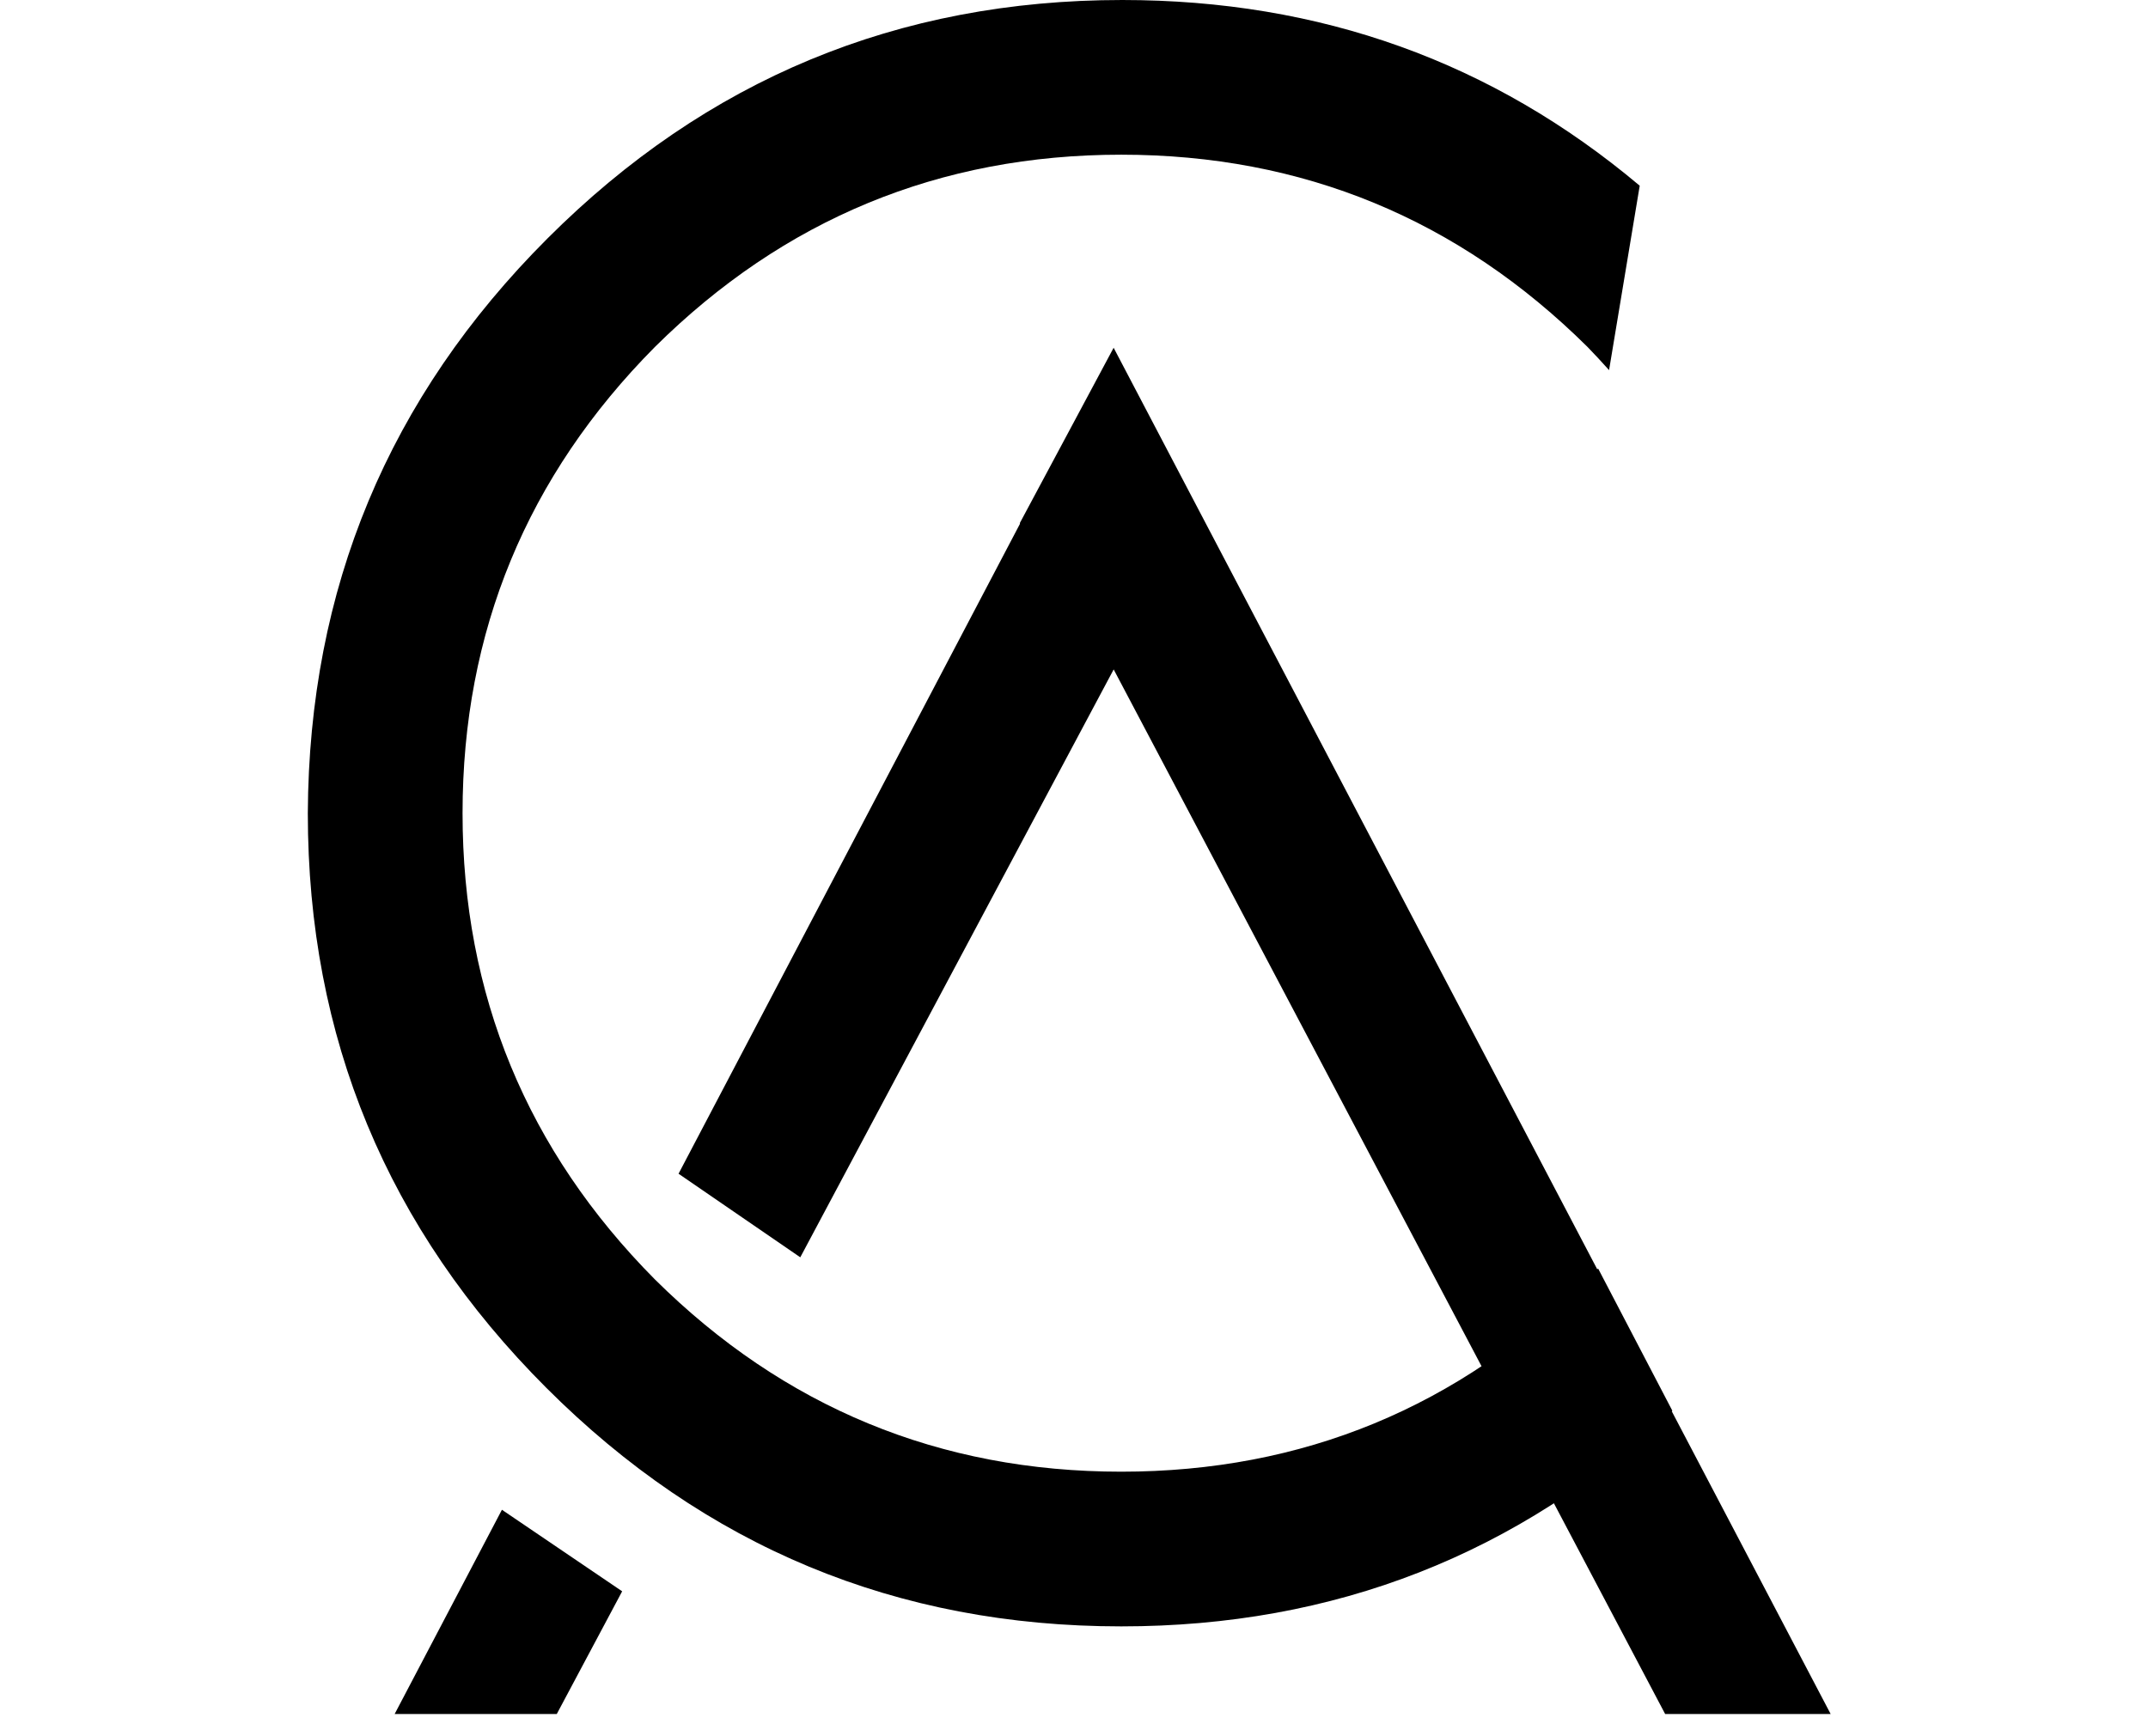 <svg
    xmlns="http://www.w3.org/2000/svg"
      width="47"
      height="38"
      fill="black"
      viewBox="0 0 45 51"
>
  <style>
    @media (prefers-color-scheme: dark) {
      path { fill: #ffffff; }

    }
  </style>
    <path
    tw='text-primary fill-current'
    d="M23.918 0C17.323 0 11.707 2.335 7.037 7.005S.032 17.292 0 23.886c0 6.595 2.335 12.211 7.005 16.881s10.287 7.006 16.881 7.006c6.27 0 11.656-2.113 16.185-6.335l-2.18-4.177c-.102.107-.205.214-.31.32-3.787 3.755-8.362 5.648-13.695 5.648-5.332 0-9.907-1.893-13.694-5.648-3.755-3.787-5.648-8.362-5.648-13.695 0-5.332 1.893-9.908 5.648-13.694 3.787-3.755 8.362-5.648 13.694-5.648 5.333 0 9.908 1.893 13.695 5.648.216.223.426.45.632.68l.9-5.417C34.794 1.82 29.736 0 23.917 0z"
    ></path>
    <path
    tw='text-primary fill-current'
    d="M23.664 10.215l-2.752 5.144v.03L10.887 34.477l3.575 2.455 9.203-17.268L39.86 50.347h4.86L26.236 15.12l-2.572-4.905zM5.7 44.348l-3.15 5.999h4.761l1.92-3.604-3.53-2.395z"
    ></path>
</svg>